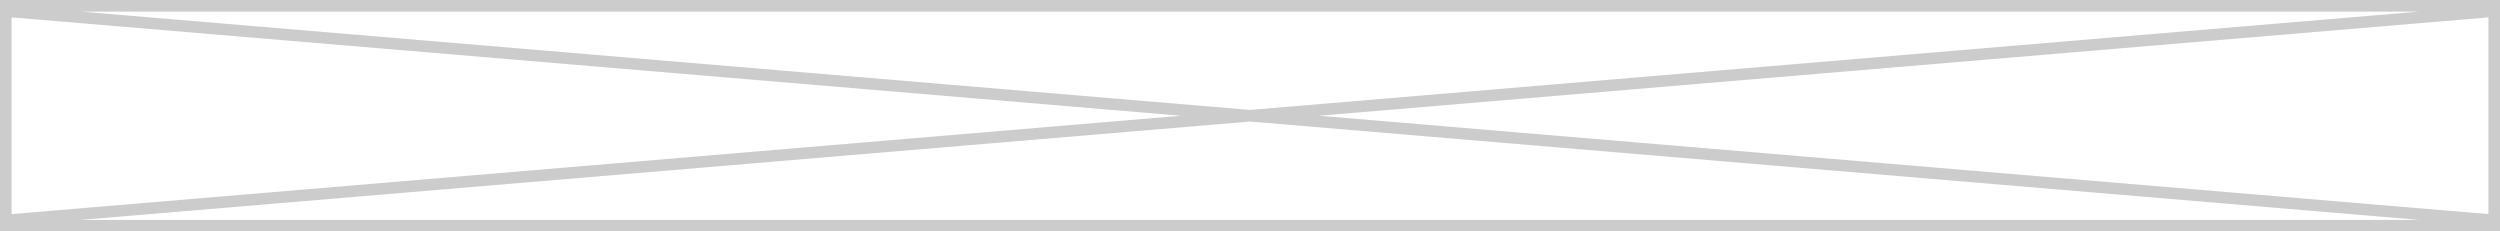 <svg preserveAspectRatio="none" width="100%" height="100%" overflow="visible" style="display: block;" viewBox="0 0 216 20" fill="none" xmlns="http://www.w3.org/2000/svg">
<path id="Union" d="M216 20H0V0H216V20ZM6.963 19H209.037L108 10.501L6.963 19ZM1 18.498L102.036 10L1 1.501V18.498ZM113.963 10L215 18.498V1.501L113.963 10ZM108 9.498L209.036 1H6.964L108 9.498Z" fill="black" fill-opacity="0.2"/>
</svg>
